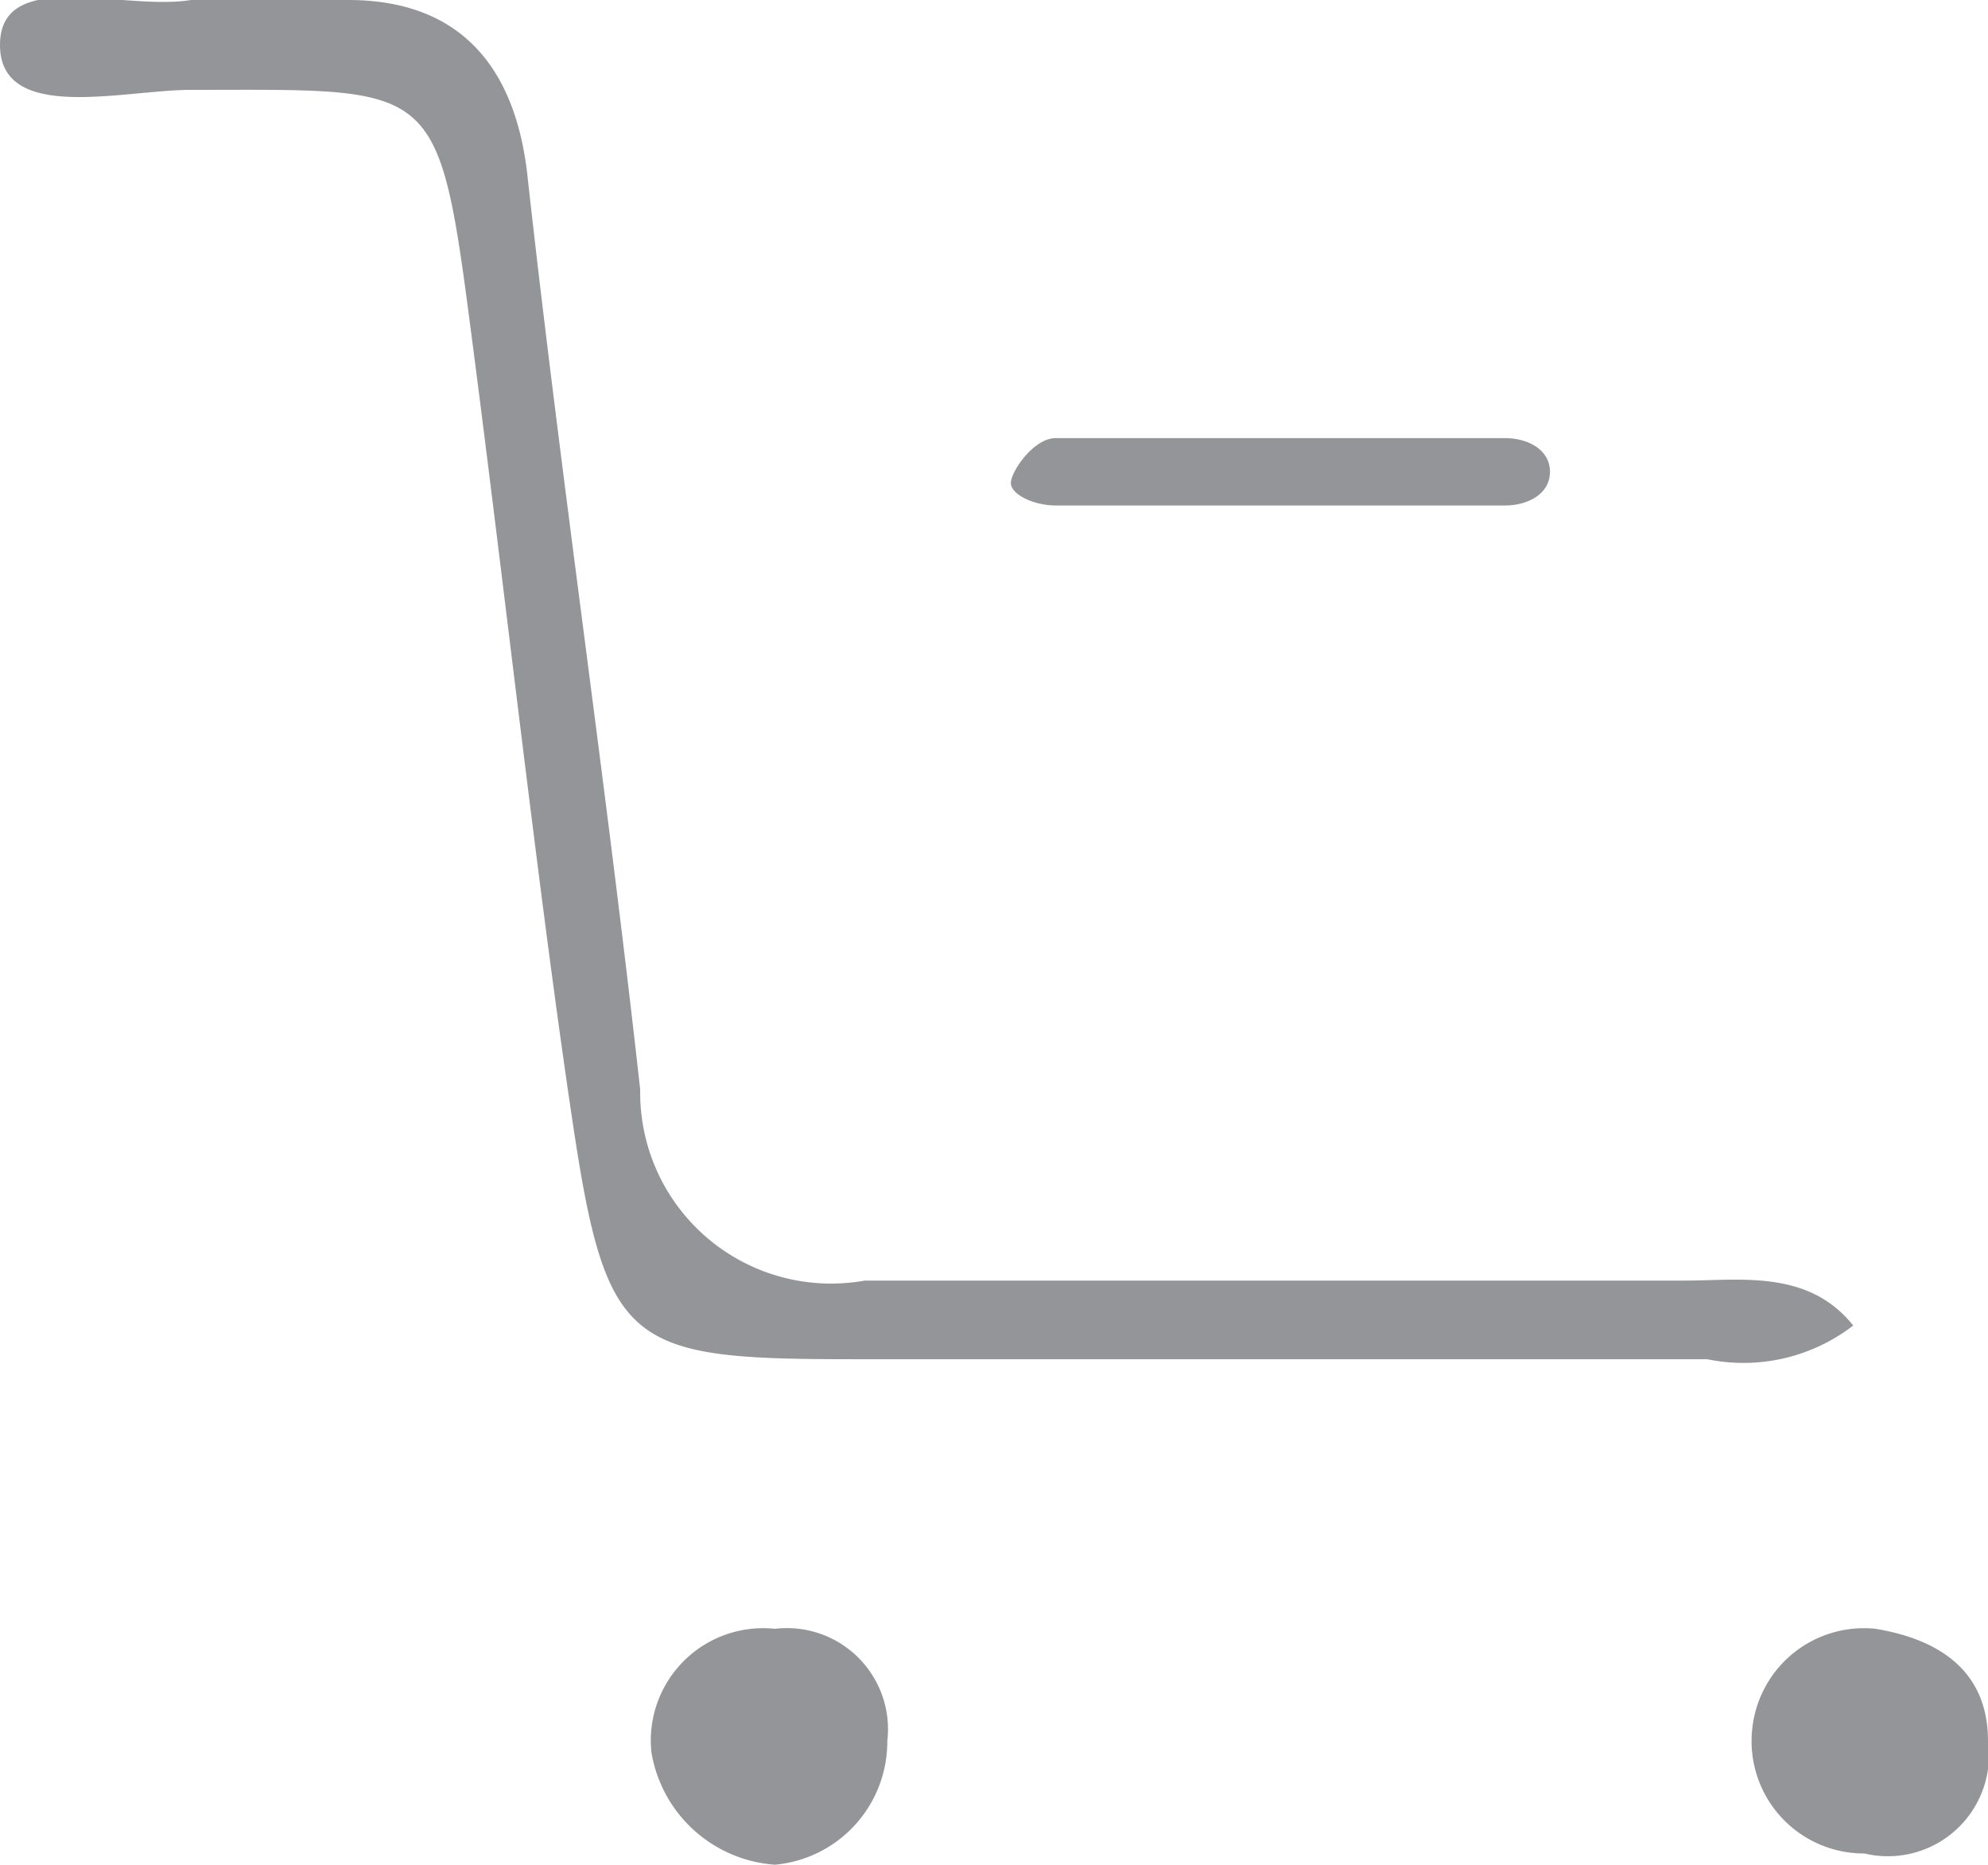 <svg xmlns="http://www.w3.org/2000/svg" viewBox="0 0 17.7 16.6"><defs><style>.cls-1{fill:#939598;}</style></defs><title>Asset 4CART</title><g id="Layer_2" data-name="Layer 2"><g id="Layer_1-2" data-name="Layer 1"><path class="cls-1" d="M16.5,11.8a1.6,1.6,0,0,1-1.3.3H7.6c-2,0-2.2-.1-2.5-2.1s-.6-4.7-.9-7S3.9.8,1.7.8C1.1.8,0,1.1,0,.4S1.1.1,1.7,0H3.1c1,0,1.5.6,1.6,1.6.3,2.7.7,5.4,1,8.1a1.7,1.7,0,0,0,2,1.7H15C15.5,11.4,16.1,11.3,16.5,11.8Z"/><path class="cls-1" d="M11.5,4.5H9.4c-.2,0-.4-.1-.4-.2s.2-.4.4-.4h4c.2,0,.4.1.4.3s-.2.3-.4.3Z"/><path class="cls-1" d="M6.9,16.6a1.2,1.2,0,0,1-1.1-1,1,1,0,0,1,1.1-1.1.9.9,0,0,1,1,1A1.1,1.1,0,0,1,6.9,16.6Z"/><path class="cls-1" d="M16.7,14.5c.6.1,1,.4,1,1a.9.9,0,0,1-1.1,1,1,1,0,0,1-1-1.1A1,1,0,0,1,16.7,14.5Z"/></g></g></svg>